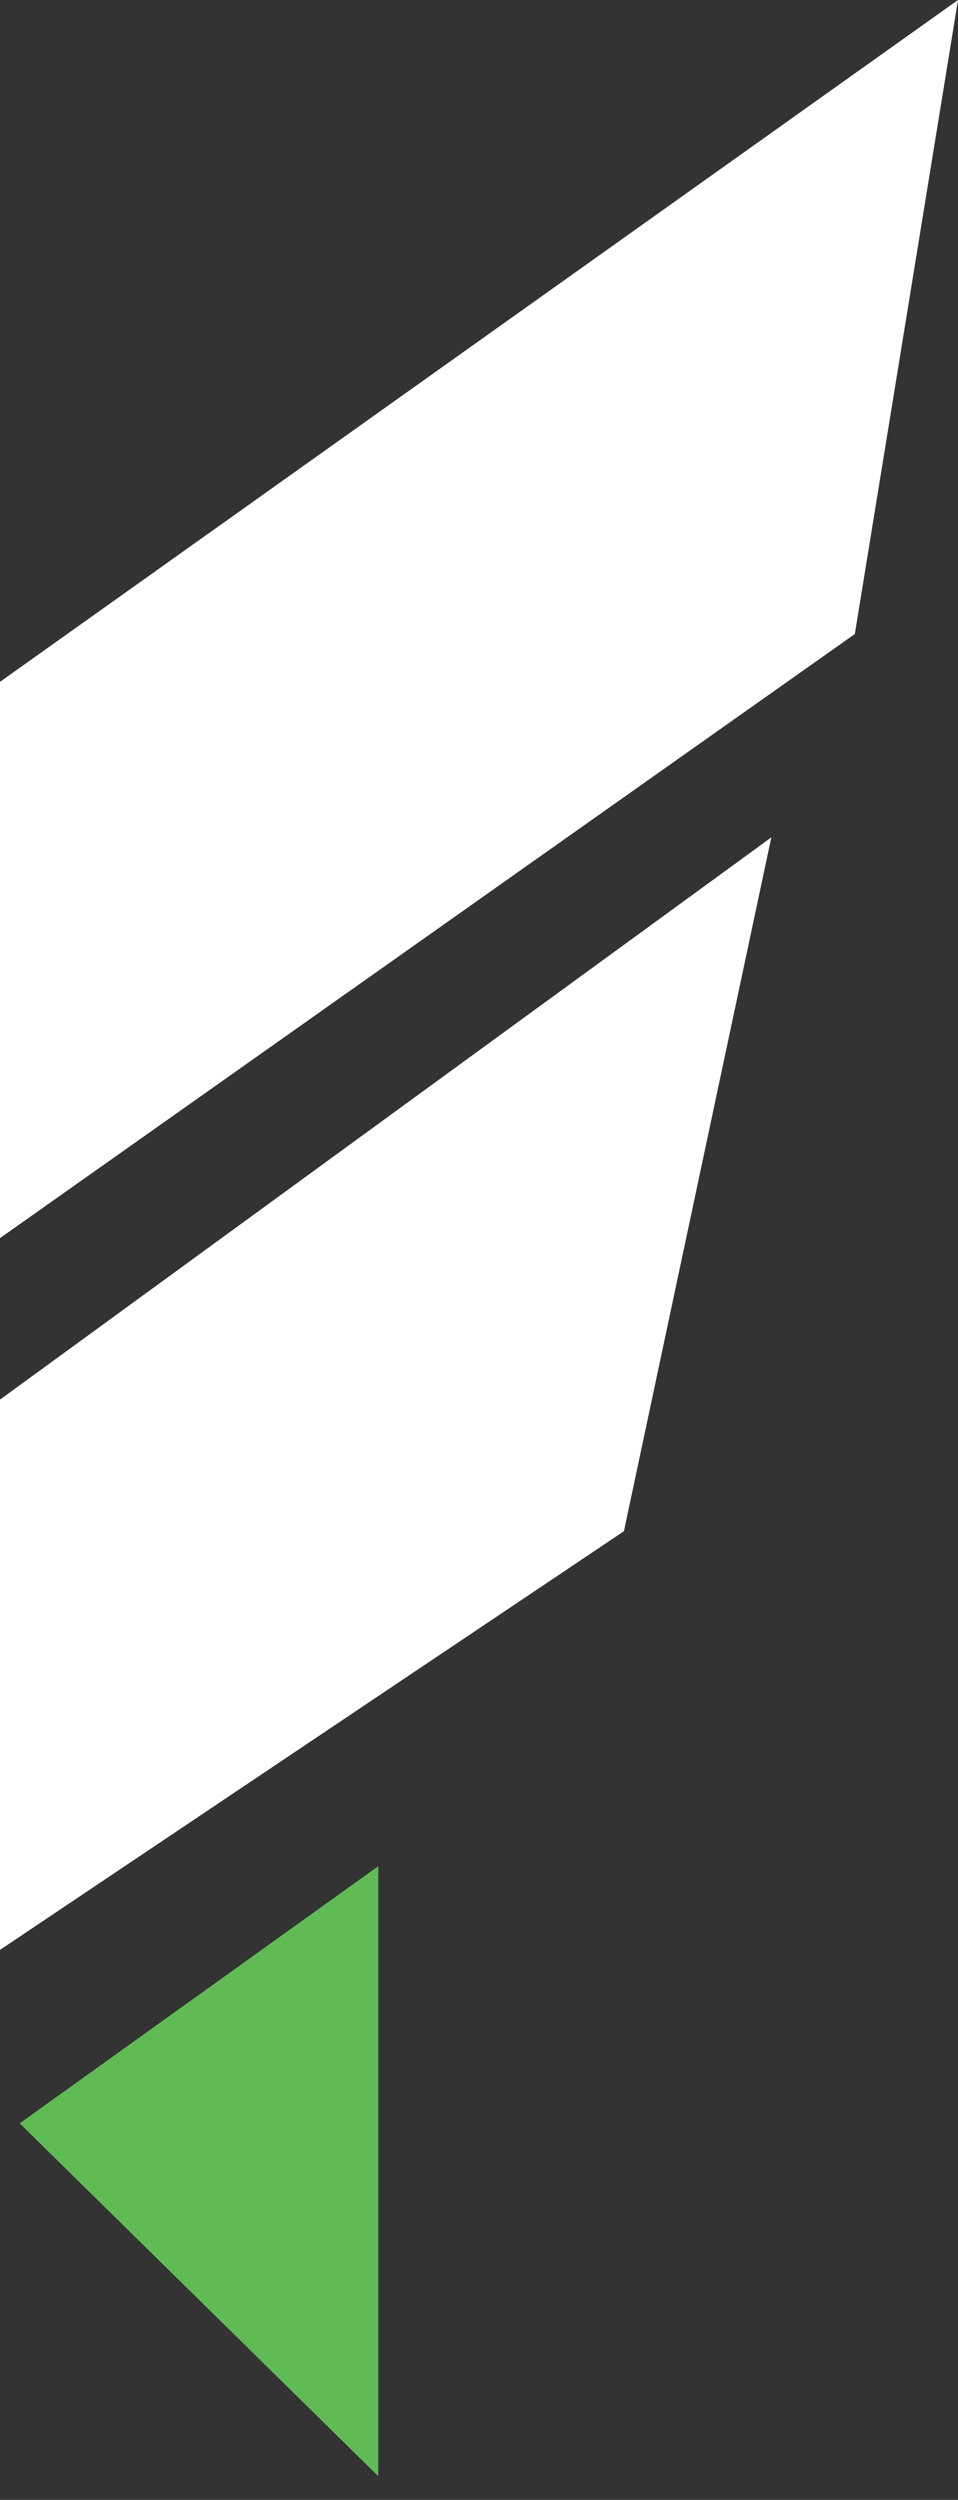 <svg width="23" height="60" viewBox="0 0 23 60" fill="none" xmlns="http://www.w3.org/2000/svg">
<rect x="0" y="0" width="23" height="60" fill="#333333" stroke="none"/>
<path d="M9.082 44.79L0.472 50.962L9.082 59.432V44.79Z" fill="#60BB55"/>
<path d="M0 46.799V33.592L18.518 20.098L14.979 36.751L0 46.799Z" fill="white"/>
<path d="M23 0L0 16.365V29.716L20.523 15.217L23 0Z" fill="white"/>
</svg>
